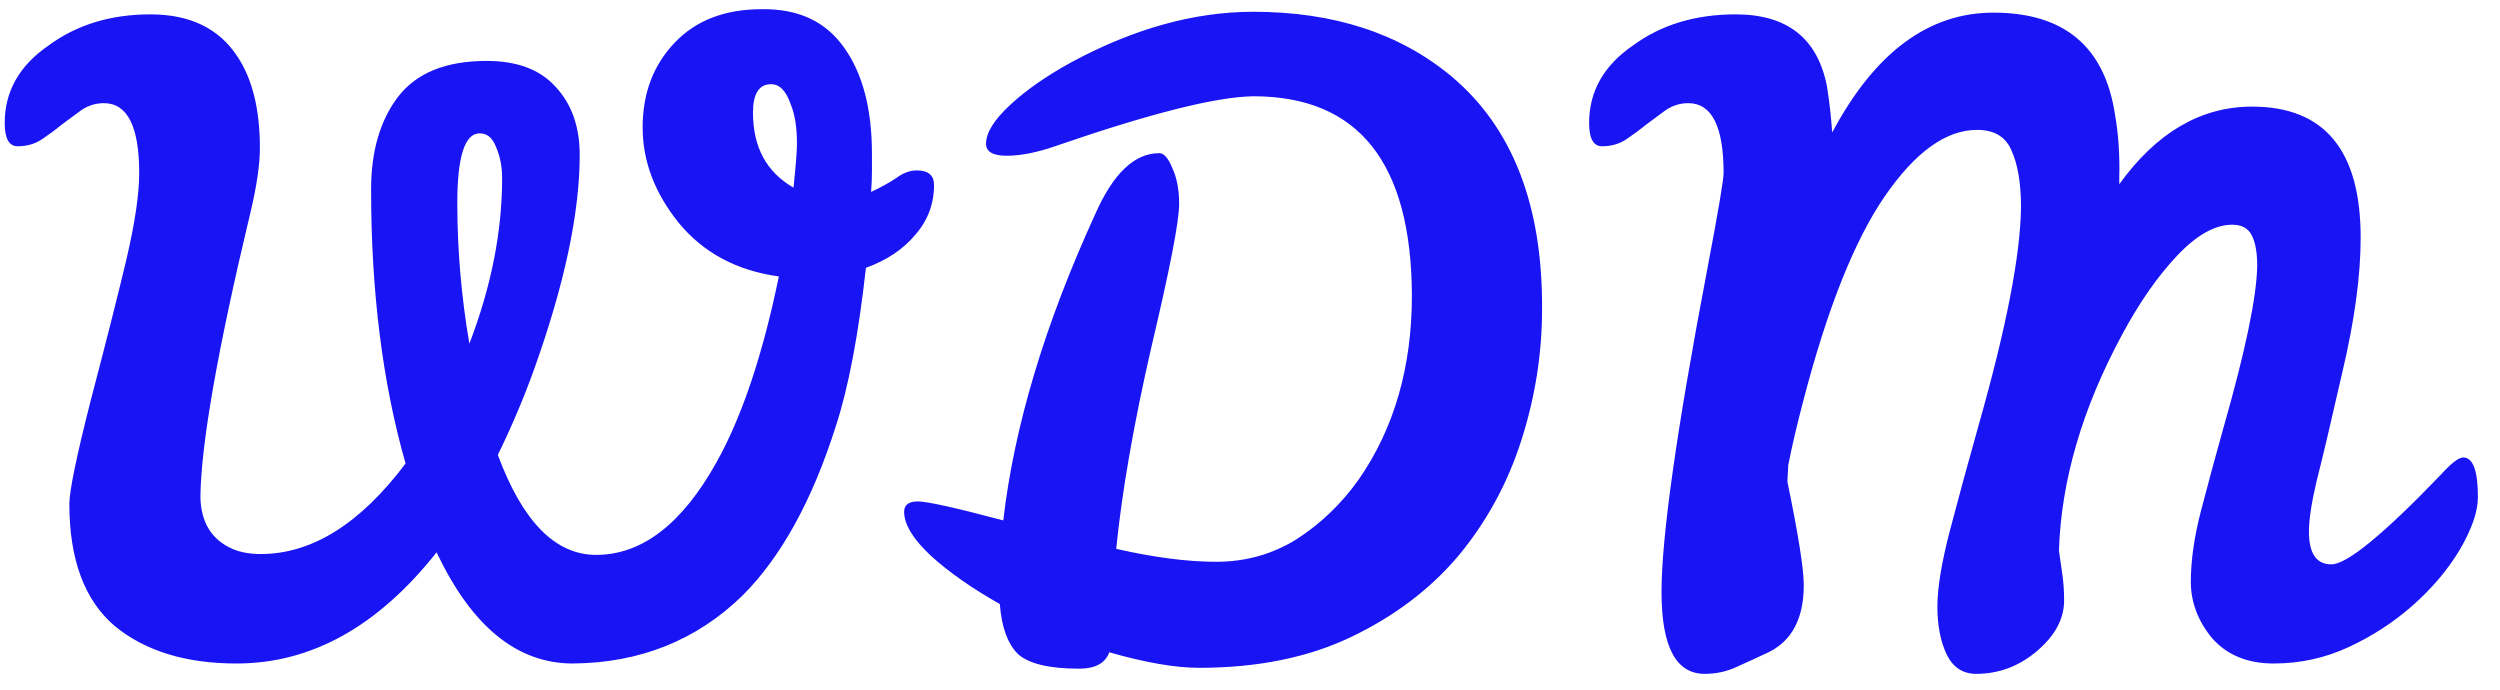 <svg width="87" height="24" viewBox="0 0 87 24" fill="none" xmlns="http://www.w3.org/2000/svg">
<path d="M2.144 4.34C1.924 4.52 1.694 4.69 1.454 4.85C1.214 5.01 0.934 5.09 0.614 5.09C0.314 5.09 0.164 4.82 0.164 4.28C0.164 3.18 0.674 2.28 1.694 1.58C2.674 0.86 3.854 0.5 5.234 0.5C6.614 0.5 7.624 0.99 8.264 1.97C8.784 2.75 9.044 3.81 9.044 5.15C9.044 5.73 8.934 6.48 8.714 7.4C7.574 12.16 6.994 15.46 6.974 17.3C6.994 18.18 7.364 18.78 8.084 19.1C8.364 19.22 8.694 19.28 9.074 19.28C10.854 19.28 12.534 18.23 14.114 16.13C13.314 13.33 12.914 10.15 12.914 6.59C12.914 5.27 13.224 4.2 13.844 3.38C14.484 2.54 15.514 2.12 16.934 2.12C17.994 2.12 18.794 2.42 19.334 3.02C19.894 3.62 20.174 4.41 20.174 5.39C20.174 7.41 19.644 9.9 18.584 12.86C18.224 13.86 17.804 14.85 17.324 15.83C18.184 18.15 19.324 19.31 20.744 19.31C22.344 19.31 23.744 18.23 24.944 16.07C25.824 14.49 26.544 12.34 27.104 9.62C25.644 9.42 24.484 8.8 23.624 7.76C22.784 6.72 22.364 5.61 22.364 4.43C22.364 3.25 22.734 2.27 23.474 1.49C24.214 0.71 25.224 0.32 26.504 0.32C27.784 0.3 28.744 0.75 29.384 1.67C30.024 2.57 30.344 3.8 30.344 5.36V5.96C30.344 6.18 30.334 6.42 30.314 6.68C30.654 6.52 30.944 6.36 31.184 6.2C31.424 6.02 31.664 5.93 31.904 5.93C32.304 5.93 32.504 6.1 32.504 6.44C32.504 7.1 32.284 7.68 31.844 8.18C31.424 8.68 30.854 9.06 30.134 9.32C29.874 11.66 29.524 13.5 29.084 14.84C28.264 17.42 27.184 19.38 25.844 20.72C24.244 22.28 22.274 23.07 19.934 23.09C17.994 23.09 16.414 21.8 15.194 19.22C13.154 21.8 10.834 23.09 8.234 23.09C6.454 23.09 5.034 22.65 3.974 21.77C2.934 20.87 2.414 19.46 2.414 17.54C2.414 17.08 2.664 15.87 3.164 13.91C3.684 11.93 4.094 10.31 4.394 9.05C4.694 7.77 4.844 6.76 4.844 6.02C4.844 4.4 4.434 3.59 3.614 3.59C3.334 3.59 3.074 3.67 2.834 3.83C2.614 3.99 2.384 4.16 2.144 4.34ZM16.694 4.64C16.174 4.64 15.914 5.45 15.914 7.07C15.914 8.69 16.054 10.32 16.334 11.96C17.094 9.98 17.474 8.06 17.474 6.2C17.474 5.8 17.404 5.44 17.264 5.12C17.144 4.8 16.954 4.64 16.694 4.64ZM26.834 2.93C26.414 2.93 26.204 3.26 26.204 3.92C26.204 5.12 26.674 5.99 27.614 6.53C27.694 5.77 27.734 5.26 27.734 5C27.734 4.44 27.664 3.99 27.524 3.65C27.364 3.17 27.134 2.93 26.834 2.93ZM31.464 17.81C31.464 17.57 31.624 17.45 31.944 17.45C32.264 17.45 33.254 17.67 34.914 18.11C35.294 14.83 36.364 11.27 38.124 7.43C38.744 6.03 39.484 5.33 40.344 5.33C40.504 5.33 40.654 5.5 40.794 5.84C40.954 6.18 41.034 6.6 41.034 7.1C41.034 7.7 40.714 9.35 40.074 12.05C39.454 14.75 39.044 17.1 38.844 19.1C40.164 19.4 41.324 19.55 42.324 19.55C43.344 19.55 44.274 19.29 45.114 18.77C45.954 18.23 46.674 17.54 47.274 16.7C48.514 14.92 49.134 12.78 49.134 10.28C49.114 5.66 47.274 3.35 43.614 3.35C42.314 3.37 40.014 3.95 36.714 5.09C36.074 5.31 35.514 5.42 35.034 5.42C34.554 5.42 34.314 5.28 34.314 5C34.314 4.62 34.594 4.17 35.154 3.65C35.714 3.13 36.434 2.63 37.314 2.15C39.474 0.99 41.574 0.41 43.614 0.41C46.414 0.41 48.714 1.16 50.514 2.66C52.634 4.44 53.684 7.14 53.664 10.76C53.664 12.3 53.424 13.82 52.944 15.32C52.464 16.82 51.734 18.16 50.754 19.34C49.774 20.5 48.534 21.44 47.034 22.16C45.534 22.88 43.764 23.24 41.724 23.24C40.904 23.24 39.864 23.06 38.604 22.7C38.464 23.08 38.114 23.27 37.554 23.27C36.514 23.27 35.804 23.1 35.424 22.76C35.064 22.4 34.854 21.82 34.794 21.02C33.834 20.48 33.034 19.92 32.394 19.34C31.774 18.76 31.464 18.25 31.464 17.81ZM85.721 15.92C86.061 15.92 86.231 16.38 86.231 17.3C86.231 17.8 86.021 18.41 85.601 19.13C85.181 19.83 84.631 20.48 83.951 21.08C83.291 21.66 82.551 22.14 81.731 22.52C80.911 22.9 80.041 23.09 79.121 23.09C78.221 23.09 77.511 22.8 76.991 22.22C76.491 21.62 76.241 20.96 76.241 20.24C76.241 19.5 76.361 18.67 76.601 17.75C76.841 16.83 77.101 15.87 77.381 14.87C78.141 12.21 78.531 10.34 78.551 9.26C78.551 8.8 78.491 8.45 78.371 8.21C78.251 7.95 78.021 7.82 77.681 7.82C77.081 7.82 76.441 8.18 75.761 8.9C75.081 9.62 74.441 10.54 73.841 11.66C72.461 14.22 71.731 16.72 71.651 19.16C71.691 19.44 71.731 19.72 71.771 20C71.811 20.28 71.831 20.58 71.831 20.9C71.831 21.54 71.511 22.13 70.871 22.67C70.251 23.19 69.551 23.45 68.771 23.45C68.311 23.45 67.971 23.23 67.751 22.79C67.531 22.33 67.421 21.77 67.421 21.11C67.421 20.45 67.571 19.55 67.871 18.41C68.171 17.27 68.501 16.06 68.861 14.78C69.821 11.4 70.311 8.88 70.331 7.22C70.331 6.38 70.221 5.72 70.001 5.24C69.801 4.76 69.401 4.52 68.801 4.52C67.721 4.52 66.651 5.29 65.591 6.83C64.531 8.37 63.581 10.76 62.741 14C62.521 14.84 62.351 15.57 62.231 16.19L62.201 16.76C62.581 18.6 62.771 19.8 62.771 20.36C62.771 21.52 62.361 22.3 61.541 22.7C61.161 22.88 60.791 23.05 60.431 23.21C60.091 23.37 59.721 23.45 59.321 23.45C58.321 23.45 57.821 22.5 57.821 20.6C57.821 18.68 58.351 14.94 59.411 9.38C59.791 7.38 59.981 6.26 59.981 6.02C59.981 4.4 59.571 3.59 58.751 3.59C58.471 3.59 58.211 3.67 57.971 3.83C57.751 3.99 57.521 4.16 57.281 4.34C57.061 4.52 56.831 4.69 56.591 4.85C56.351 5.01 56.071 5.09 55.751 5.09C55.451 5.09 55.301 4.82 55.301 4.28C55.301 3.18 55.811 2.28 56.831 1.58C57.811 0.86 59.001 0.5 60.401 0.5C62.201 0.5 63.261 1.34 63.581 3.02C63.661 3.52 63.721 4.05 63.761 4.61C65.241 1.83 67.111 0.44 69.371 0.44C71.831 0.44 73.241 1.62 73.601 3.98C73.721 4.66 73.771 5.39 73.751 6.17V6.41C75.051 4.61 76.591 3.71 78.371 3.71C80.891 3.71 82.151 5.23 82.151 8.27C82.151 9.59 81.941 11.14 81.521 12.92C81.121 14.68 80.821 15.95 80.621 16.73C80.441 17.49 80.351 18.08 80.351 18.5C80.351 19.26 80.611 19.64 81.131 19.64C81.671 19.64 82.941 18.6 84.941 16.52C85.301 16.12 85.561 15.92 85.721 15.92Z" fill="#1814F3"/>
</svg>
